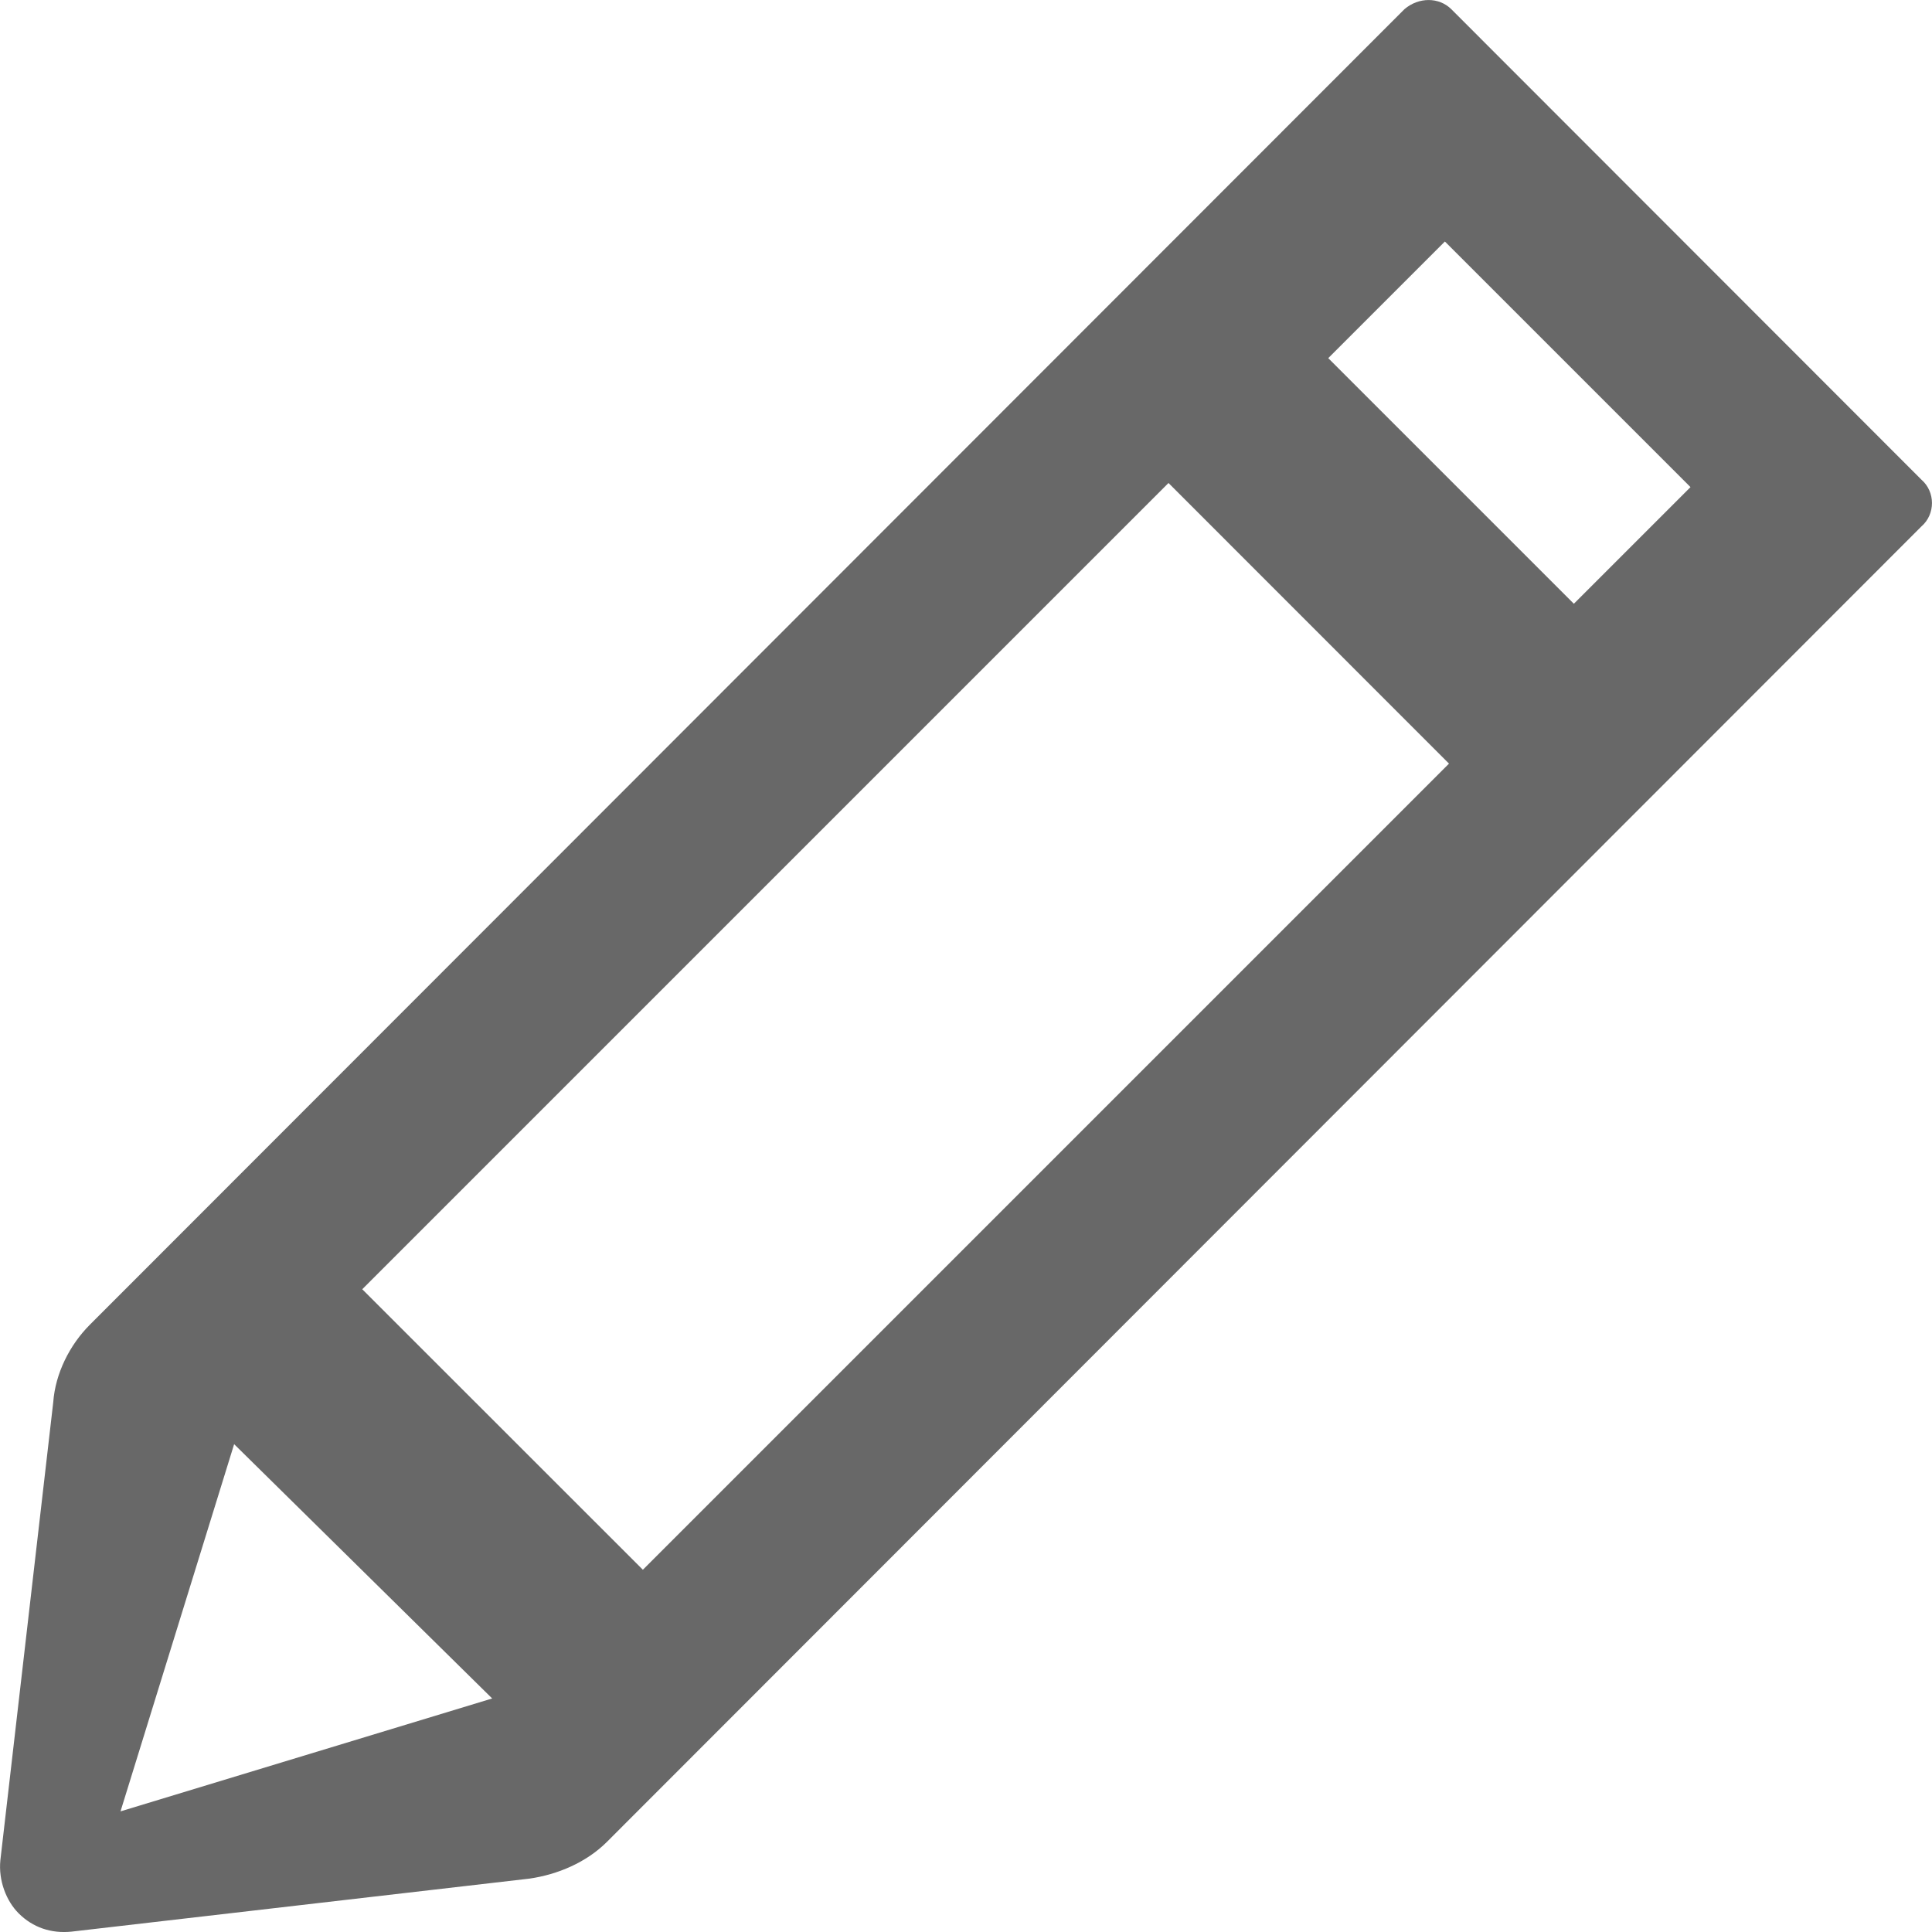 <svg width="16" height="16" viewBox="0 0 16 16" fill="none" xmlns="http://www.w3.org/2000/svg">
<path fill-rule="evenodd" clip-rule="evenodd" d="M0.998 15.001L1.939 11.96L4.076 14.066L0.998 15.001ZM3 10.677L9.677 4L12 6.324L5.324 13L3 10.677ZM14 4.034L13.034 5L11 2.966L11.966 2L14 4.034ZM15.912 3.972L12.019 0.076C11.917 -0.025 11.749 -0.025 11.631 0.076L0.744 10.971C0.576 11.139 0.458 11.376 0.441 11.612L0.003 15.406C-0.014 15.575 0.053 15.744 0.154 15.845C0.272 15.963 0.424 16.014 0.592 15.997L4.384 15.558C4.62 15.524 4.856 15.423 5.025 15.255L15.912 4.36C16.029 4.259 16.029 4.073 15.912 3.972Z" fill="#686868"/>
</svg>
